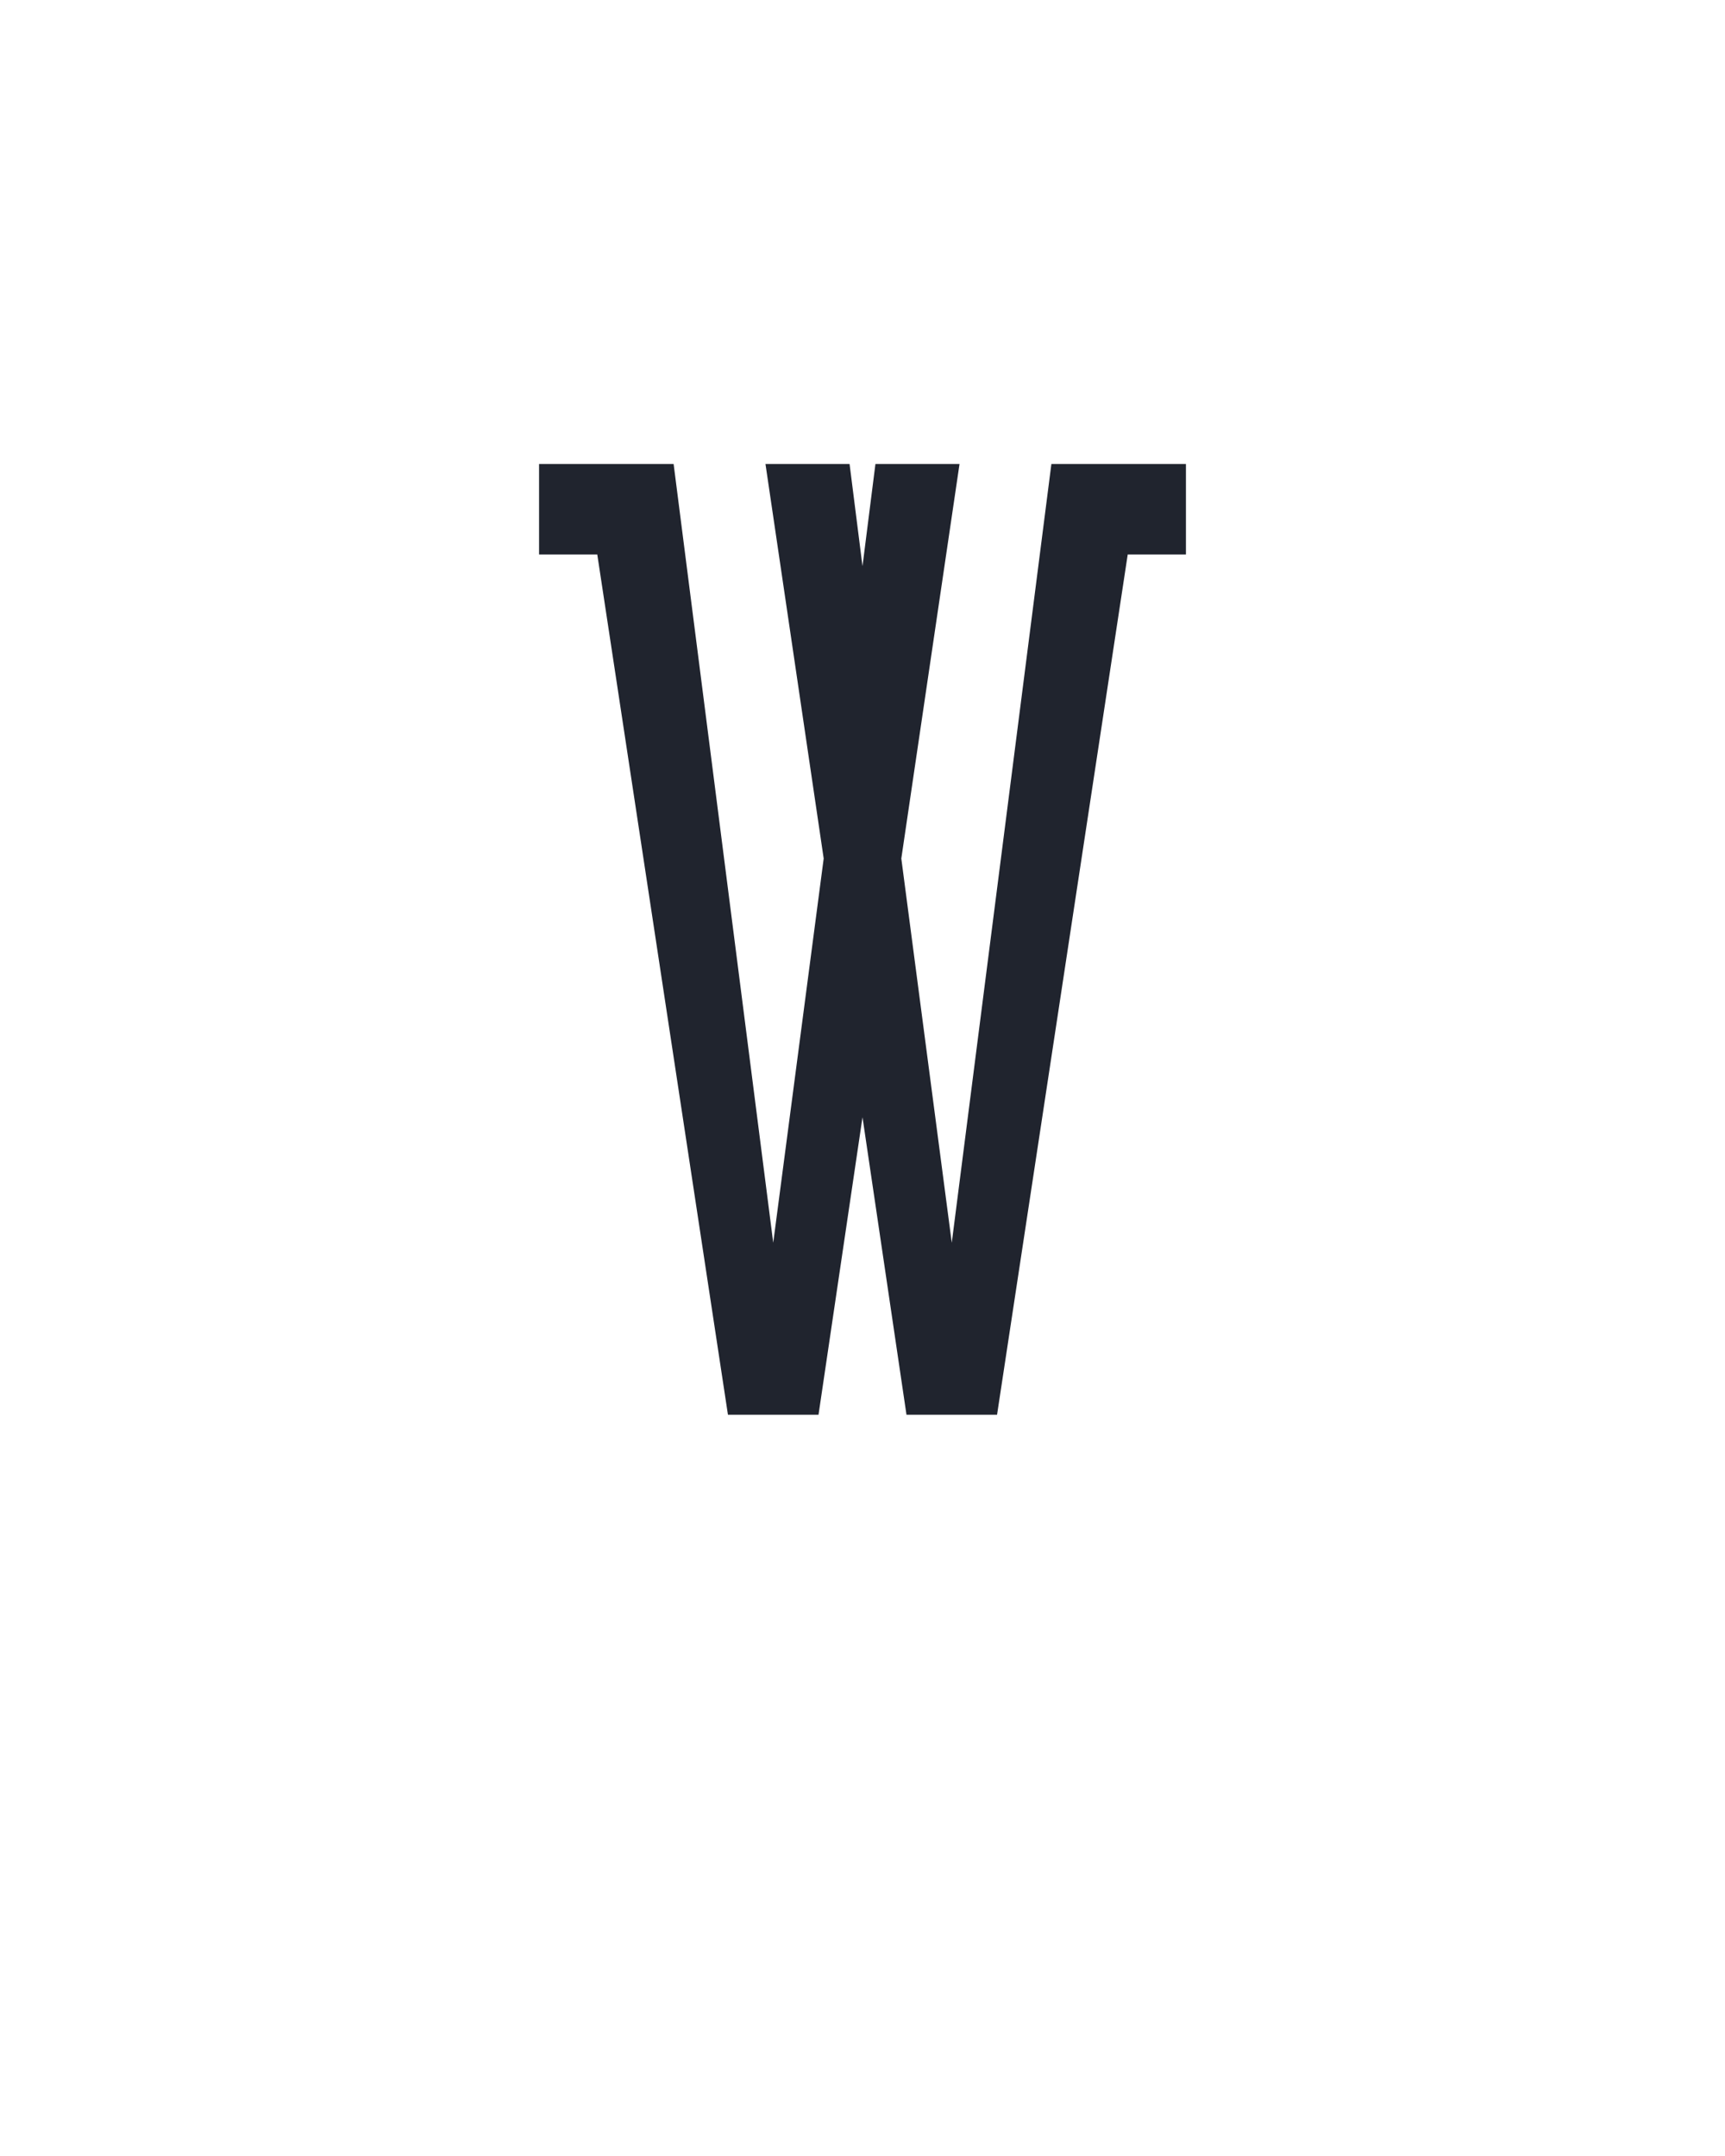 <?xml version="1.0" encoding="UTF-8" standalone="no"?>
<svg height="160" viewBox="0 0 128 160" width="128" xmlns="http://www.w3.org/2000/svg">
<defs>
<path d="M 146 0 L 45 -665 L 0 -665 L 0 -735 L 104 -735 L 181 -133 L 220 -430 L 175 -735 L 240 -735 L 250 -656 L 260 -735 L 325 -735 L 280 -430 L 319 -133 L 396 -735 L 500 -735 L 500 -665 L 455 -665 L 354 0 L 284 0 L 250 -230 L 216 0 Z " id="path1"/>
</defs>
<g>
<g data-source-text="W" fill="#20242e" transform="translate(40 104.992) rotate(0) scale(0.096)">
<use href="#path1" transform="translate(0 0)"/>
</g>
</g>
</svg>